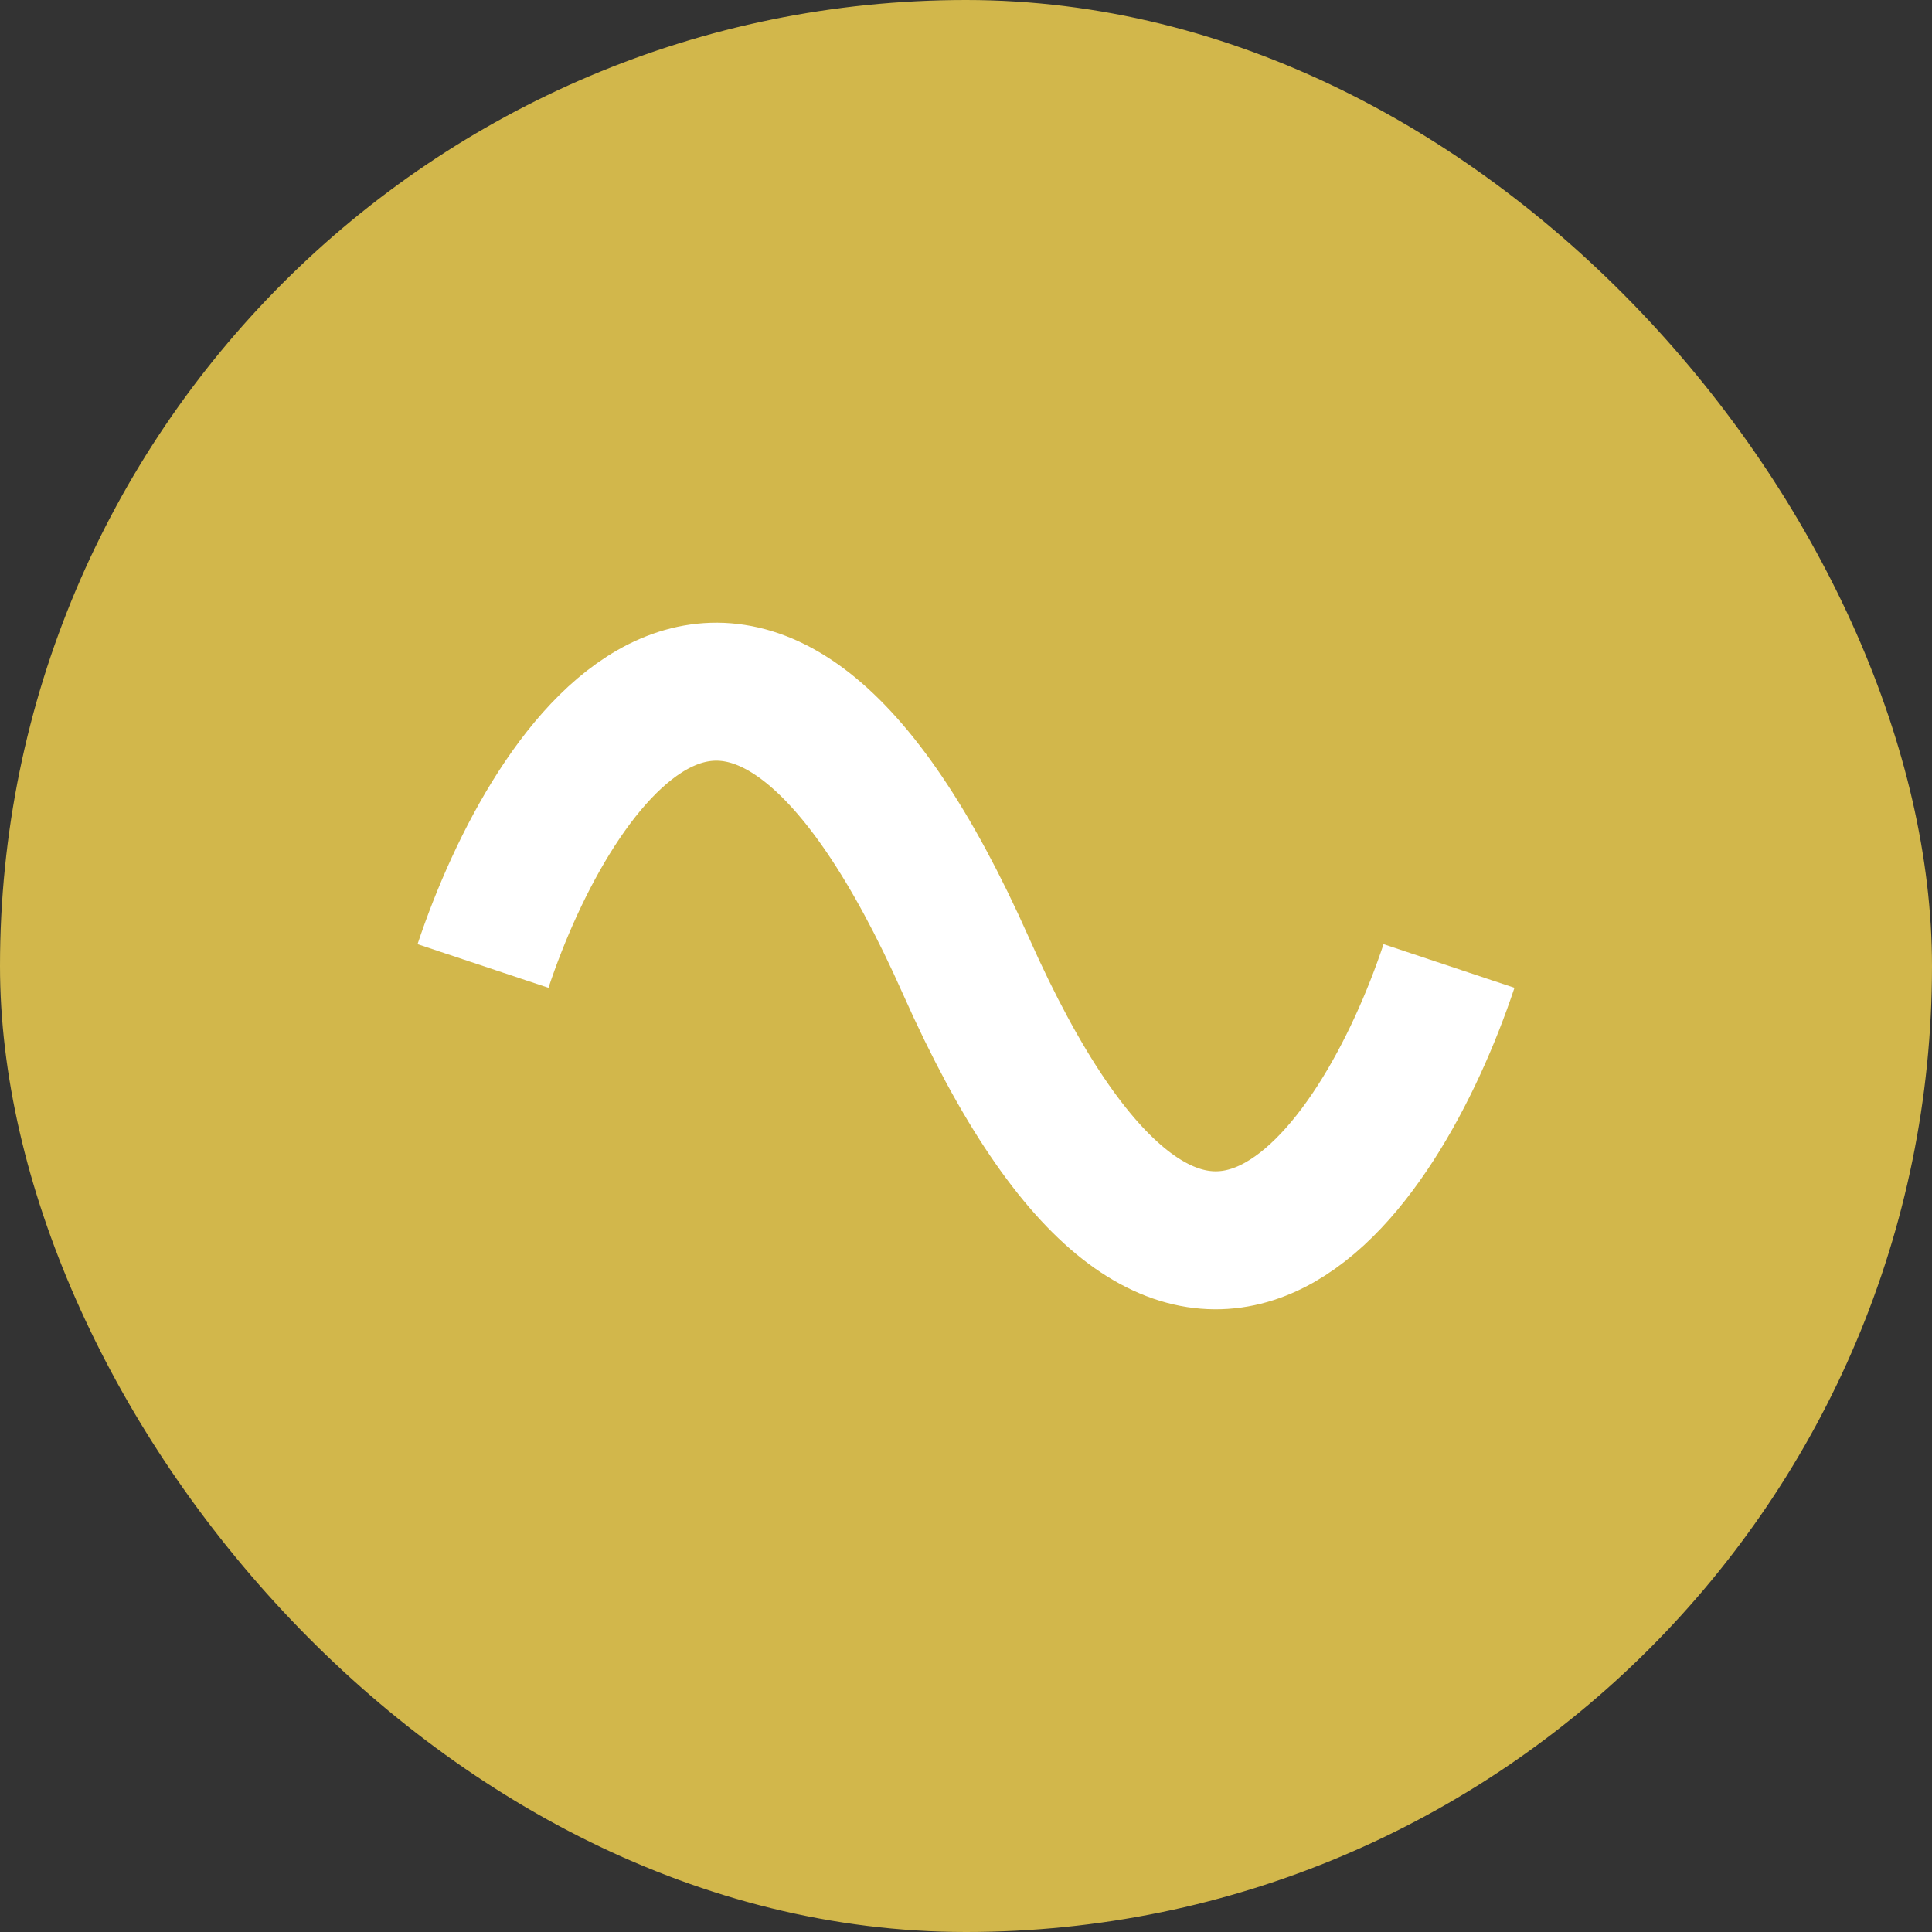 <svg width="28" height="28" viewBox="0 0 28 28" fill="none" xmlns="http://www.w3.org/2000/svg">
<rect x="0" y="0" width="28" height="28" fill="#333333" stroke="none"/>
<rect width="28" height="28" rx="14" fill="#D2B74B"/>
<path d="M7 14C8 11 10.8 6.8 14 14C17.2 21.2 20 17 21 14" stroke="white" stroke-width="2"/>
</svg>
